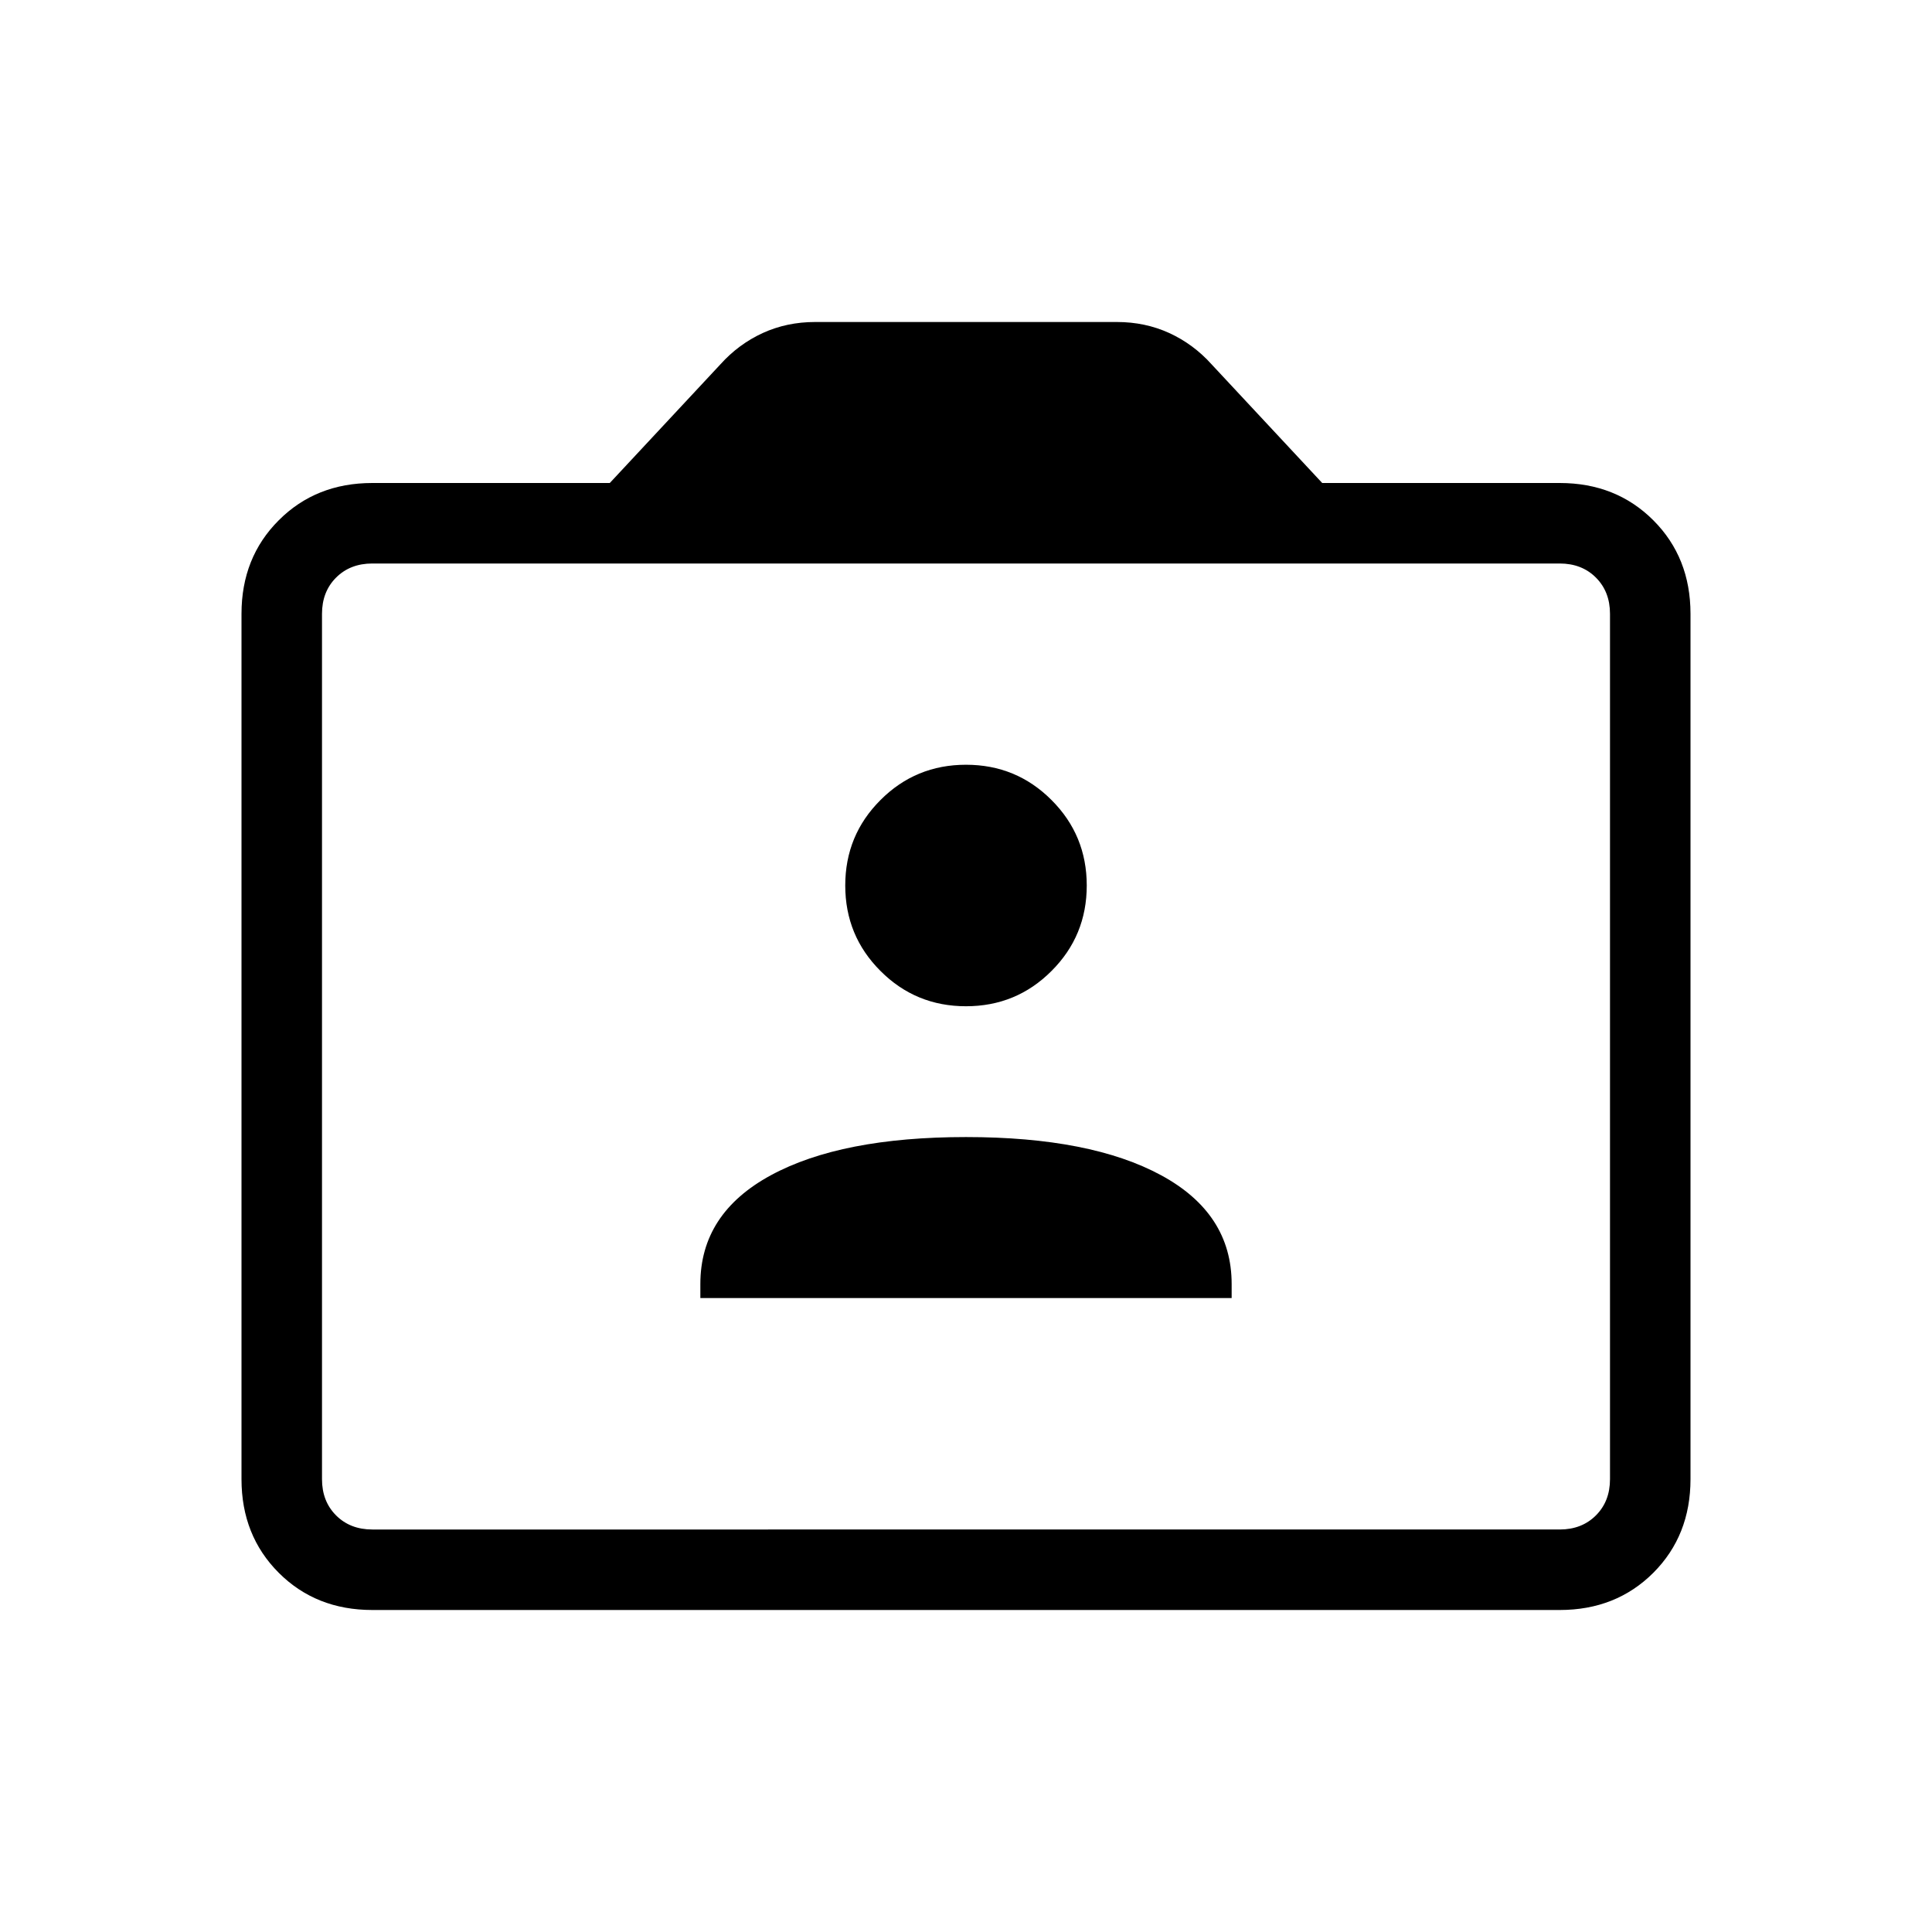 <svg xmlns="http://www.w3.org/2000/svg" height="24" width="24"><path d="M8.7 16.125h6.6v-.175q0-.875-.875-1.35-.875-.475-2.425-.475-1.55 0-2.425.475-.875.475-.875 1.35ZM12 12.5q.625 0 1.062-.438.438-.437.438-1.062t-.438-1.062Q12.625 9.5 12 9.5t-1.062.438Q10.5 10.375 10.5 11t.438 1.062q.437.438 1.062.438ZM4.625 20q-.7 0-1.162-.462Q3 19.075 3 18.375V7.625q0-.7.463-1.162Q3.925 6 4.625 6h2.95L8.95 4.525q.225-.25.525-.388.3-.137.65-.137h3.75q.35 0 .65.137.3.138.525.388L16.425 6h2.95q.7 0 1.163.463.462.462.462 1.162v10.75q0 .7-.462 1.163-.463.462-1.163.462Zm14.75-1q.275 0 .45-.175t.175-.45V7.625q0-.275-.175-.45T19.375 7H4.625q-.275 0-.45.175T4 7.625v10.75q0 .275.175.45t.45.175Zm-14.75 0q-.275 0-.45-.175T4 18.375V7.625q0-.275.175-.45T4.625 7q-.275 0-.45.175T4 7.625v10.75q0 .275.175.45t.45.175Z"/></svg>